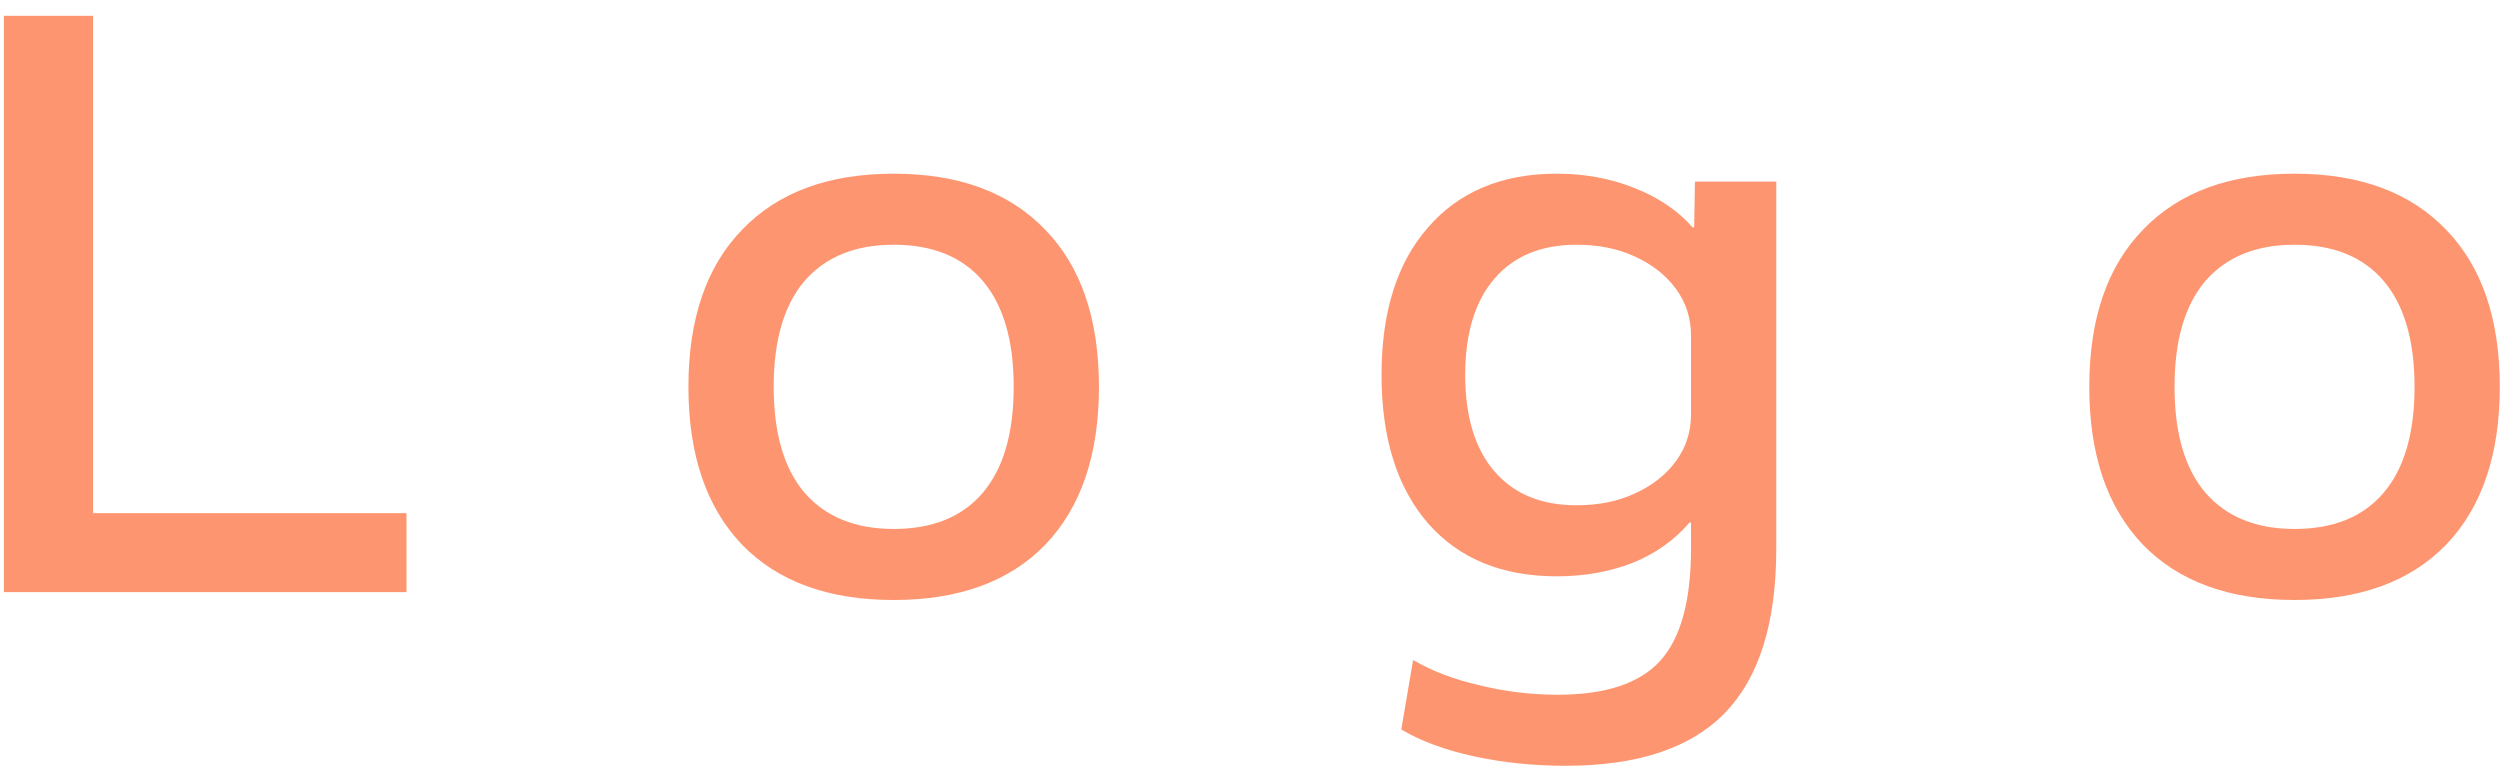<svg width="152" height="47" viewBox="0 0 152 47" fill="none" xmlns="http://www.w3.org/2000/svg">
<path d="M0.236 36V0.96H5.66V31.2H24.716V36H0.236ZM54.336 36.48C50.368 36.48 47.296 35.36 45.12 33.12C42.944 30.848 41.856 27.648 41.856 23.52C41.856 19.392 42.944 16.208 45.12 13.968C47.296 11.696 50.368 10.56 54.336 10.56C58.304 10.56 61.376 11.696 63.552 13.968C65.728 16.208 66.816 19.392 66.816 23.52C66.816 27.648 65.728 30.848 63.552 33.12C61.376 35.36 58.304 36.48 54.336 36.48ZM54.336 32.16C56.704 32.16 58.512 31.424 59.76 29.952C61.008 28.48 61.632 26.336 61.632 23.52C61.632 20.704 61.008 18.56 59.76 17.088C58.512 15.616 56.704 14.88 54.336 14.88C52 14.88 50.192 15.616 48.912 17.088C47.664 18.56 47.04 20.704 47.04 23.52C47.04 26.336 47.664 28.48 48.912 29.952C50.192 31.424 52 32.16 54.336 32.16ZM95.181 46.56C93.229 46.56 91.373 46.368 89.613 45.984C87.853 45.6 86.381 45.056 85.197 44.352L85.917 40.128C87.069 40.8 88.413 41.312 89.949 41.664C91.517 42.048 93.101 42.24 94.701 42.24C97.613 42.24 99.693 41.552 100.941 40.176C102.189 38.8 102.813 36.528 102.813 33.36V31.776H102.717C101.821 32.832 100.669 33.648 99.261 34.224C97.853 34.768 96.317 35.04 94.653 35.04C91.325 35.04 88.717 33.968 86.829 31.824C84.941 29.648 83.997 26.64 83.997 22.8C83.997 18.96 84.941 15.968 86.829 13.824C88.717 11.648 91.325 10.56 94.653 10.56C96.349 10.56 97.917 10.848 99.357 11.424C100.829 12 102.013 12.8 102.909 13.824H103.005L103.053 11.04H107.997V33.36C107.997 37.872 106.957 41.2 104.877 43.344C102.797 45.488 99.565 46.56 95.181 46.56ZM95.853 30.72C97.197 30.72 98.381 30.48 99.405 30C100.461 29.52 101.293 28.864 101.901 28.032C102.509 27.2 102.813 26.256 102.813 25.2V20.4C102.813 19.344 102.509 18.4 101.901 17.568C101.293 16.736 100.461 16.08 99.405 15.6C98.381 15.12 97.197 14.88 95.853 14.88C93.709 14.88 92.045 15.568 90.861 16.944C89.677 18.32 89.085 20.272 89.085 22.8C89.085 25.328 89.677 27.28 90.861 28.656C92.045 30.032 93.709 30.72 95.853 30.72ZM139.508 36.48C135.54 36.48 132.468 35.36 130.292 33.12C128.116 30.848 127.028 27.648 127.028 23.52C127.028 19.392 128.116 16.208 130.292 13.968C132.468 11.696 135.54 10.56 139.508 10.56C143.476 10.56 146.548 11.696 148.724 13.968C150.9 16.208 151.988 19.392 151.988 23.52C151.988 27.648 150.9 30.848 148.724 33.12C146.548 35.36 143.476 36.48 139.508 36.48ZM139.508 32.16C141.876 32.16 143.684 31.424 144.932 29.952C146.18 28.48 146.804 26.336 146.804 23.52C146.804 20.704 146.18 18.56 144.932 17.088C143.684 15.616 141.876 14.88 139.508 14.88C137.172 14.88 135.364 15.616 134.084 17.088C132.836 18.56 132.212 20.704 132.212 23.52C132.212 26.336 132.836 28.48 134.084 29.952C135.364 31.424 137.172 32.16 139.508 32.16Z" fill="#FD9670"/>
</svg>
